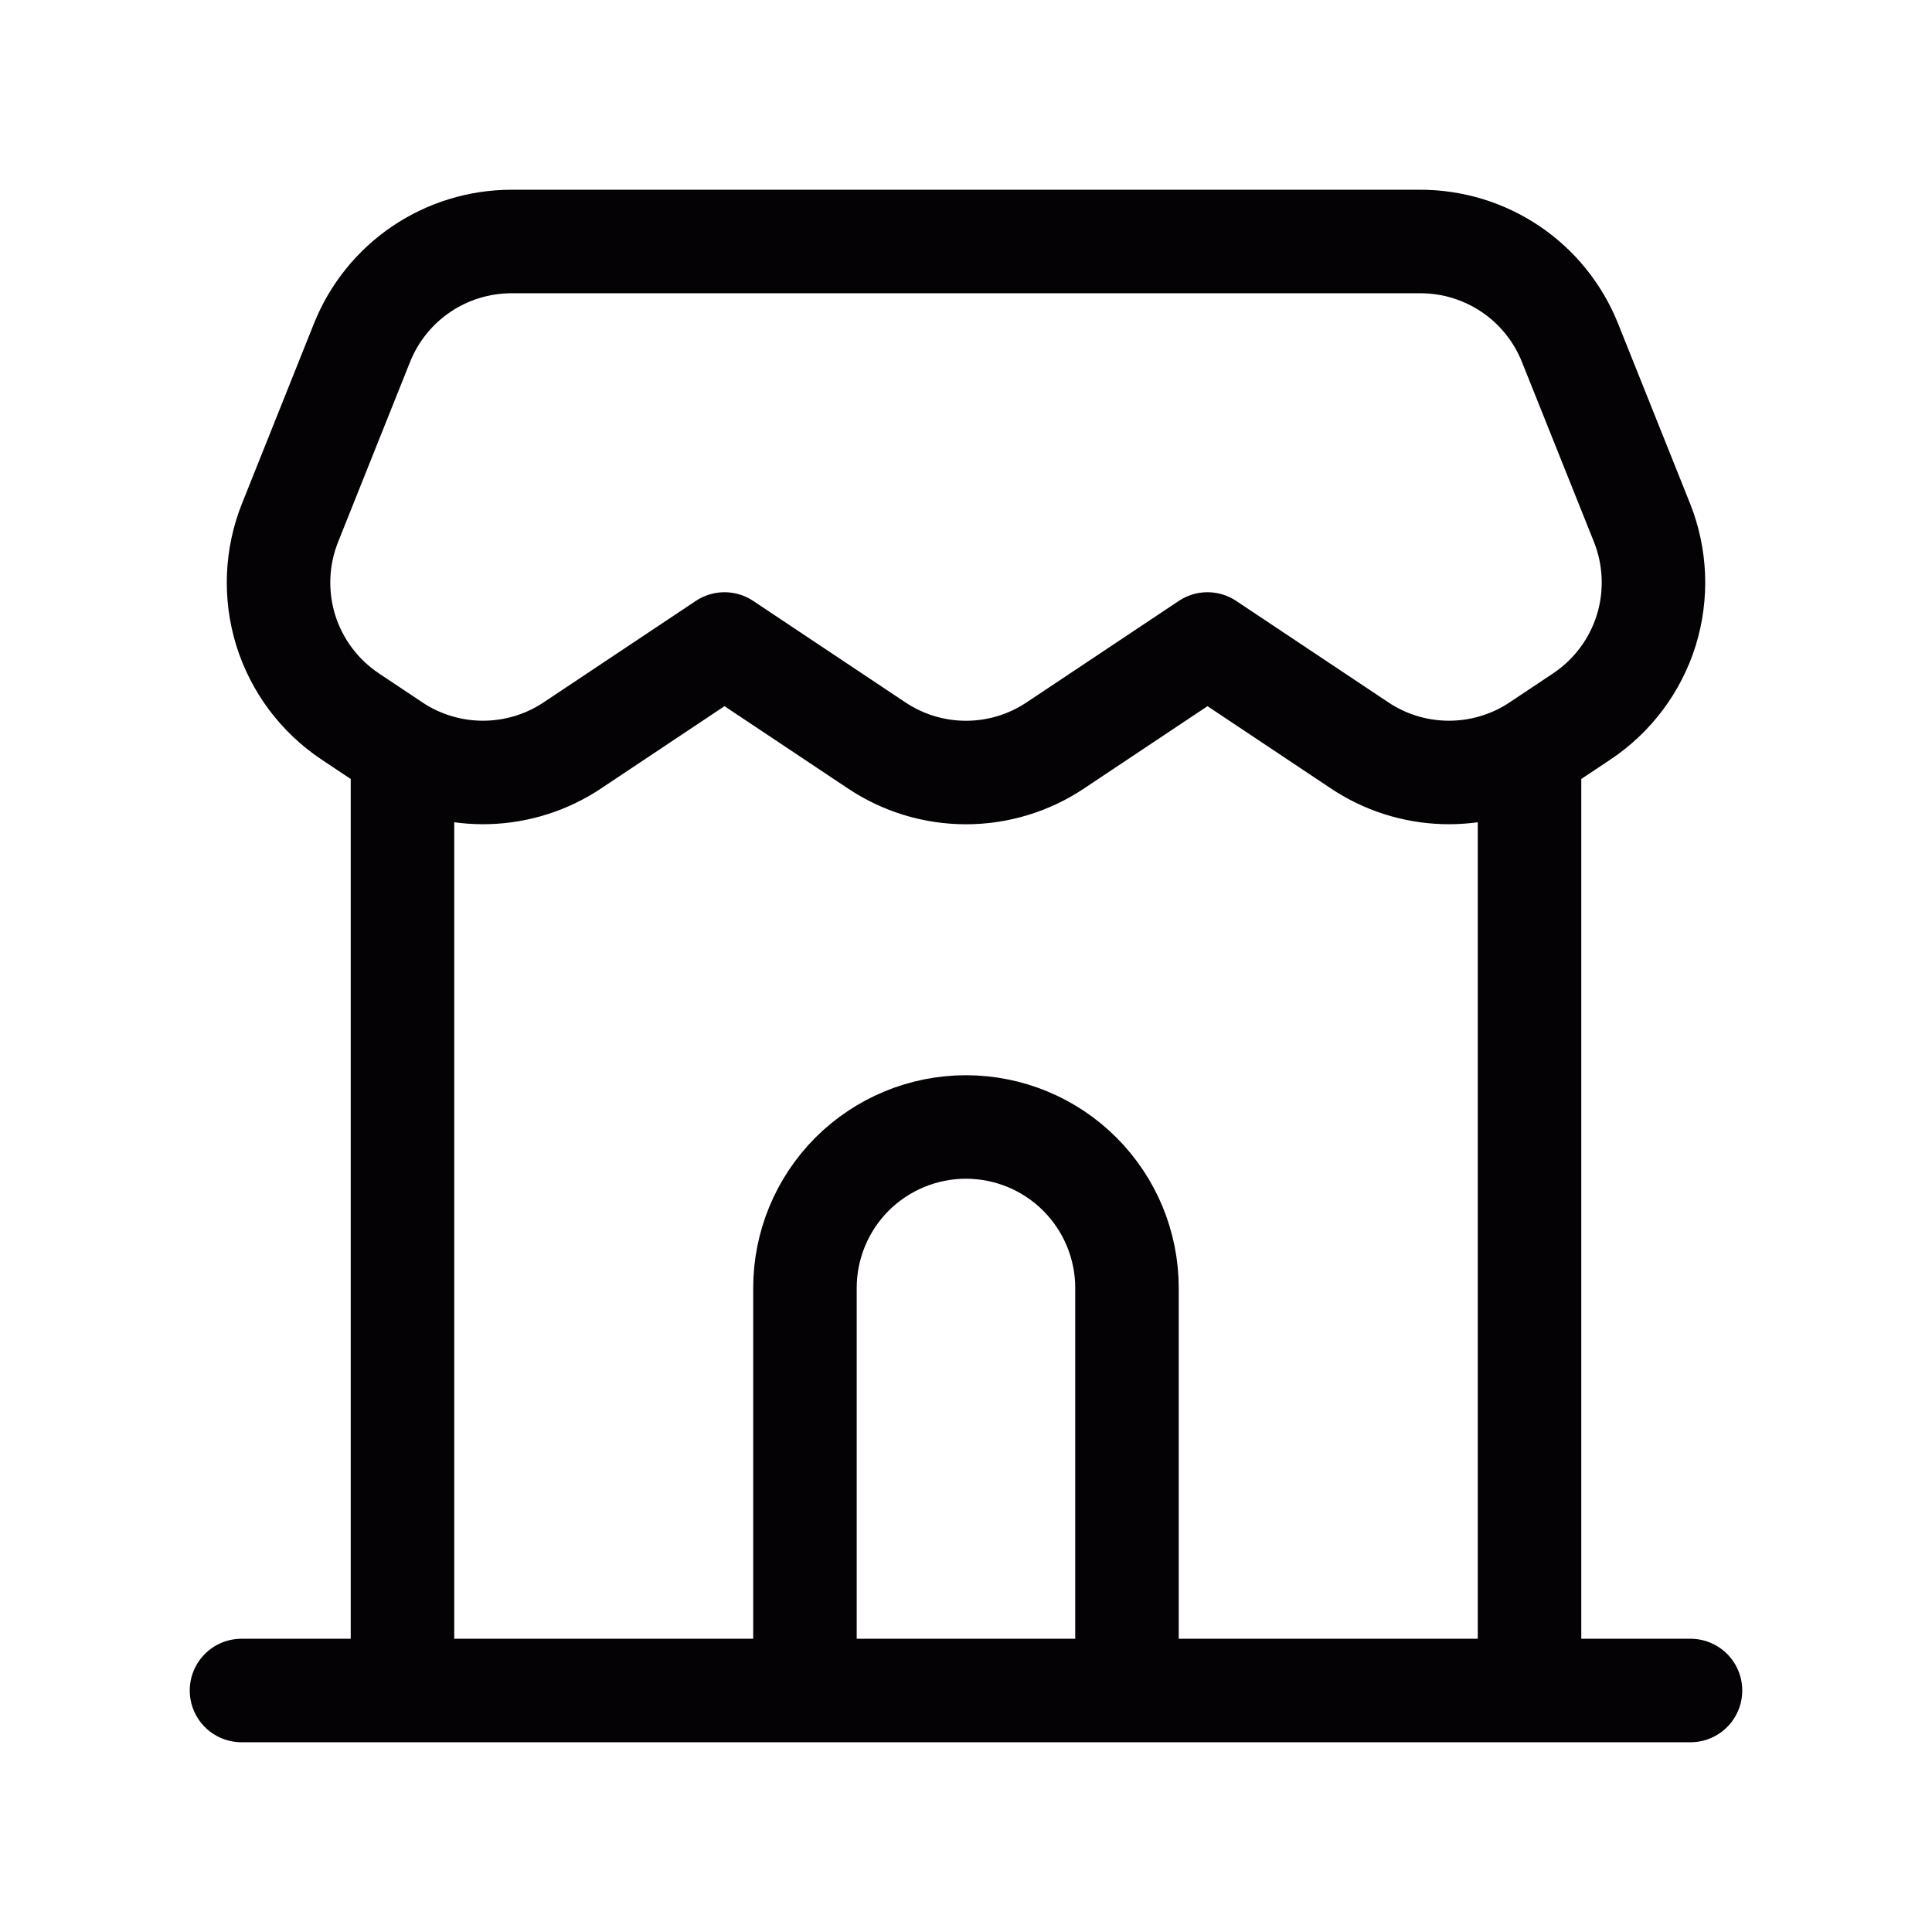 <svg width="28" height="28" viewBox="0 0 28 28" fill="none" xmlns="http://www.w3.org/2000/svg">
<path d="M3.5 24.5H5.833M5.833 24.5H22.167M5.833 24.5V10.883M24.5 24.5H22.167M22.167 24.5V10.883M5.833 10.883C5.79 10.858 5.747 10.831 5.705 10.803L5.075 10.383C4.63 10.086 4.3 9.645 4.141 9.134C3.983 8.623 4.005 8.072 4.204 7.575L5.247 4.966C5.42 4.534 5.719 4.162 6.105 3.901C6.491 3.64 6.947 3.5 7.413 3.5H20.587C21.053 3.5 21.509 3.64 21.895 3.901C22.281 4.162 22.58 4.534 22.753 4.966L23.797 7.575C23.995 8.072 24.017 8.623 23.859 9.134C23.7 9.645 23.37 10.086 22.925 10.383L22.295 10.803C22.253 10.831 22.21 10.858 22.167 10.883M5.833 10.883C6.21 11.1 6.64 11.208 7.075 11.194C7.51 11.18 7.933 11.045 8.295 10.803L10.5 9.333L12.705 10.803C13.088 11.059 13.539 11.196 14 11.196C14.461 11.196 14.912 11.059 15.295 10.803L17.5 9.333L19.705 10.803C20.067 11.045 20.489 11.18 20.924 11.194C21.36 11.208 21.79 11.1 22.167 10.883" stroke="#040204" stroke-width="1.5" stroke-linecap="round" stroke-linejoin="round"/>
<path d="M16.333 24.5V18.666C16.333 18.047 16.087 17.454 15.649 17.016C15.212 16.579 14.618 16.333 13.999 16.333C13.38 16.333 12.787 16.579 12.349 17.016C11.912 17.454 11.666 18.047 11.666 18.666V24.5" stroke="#040204" stroke-width="1.5"/>
</svg>
